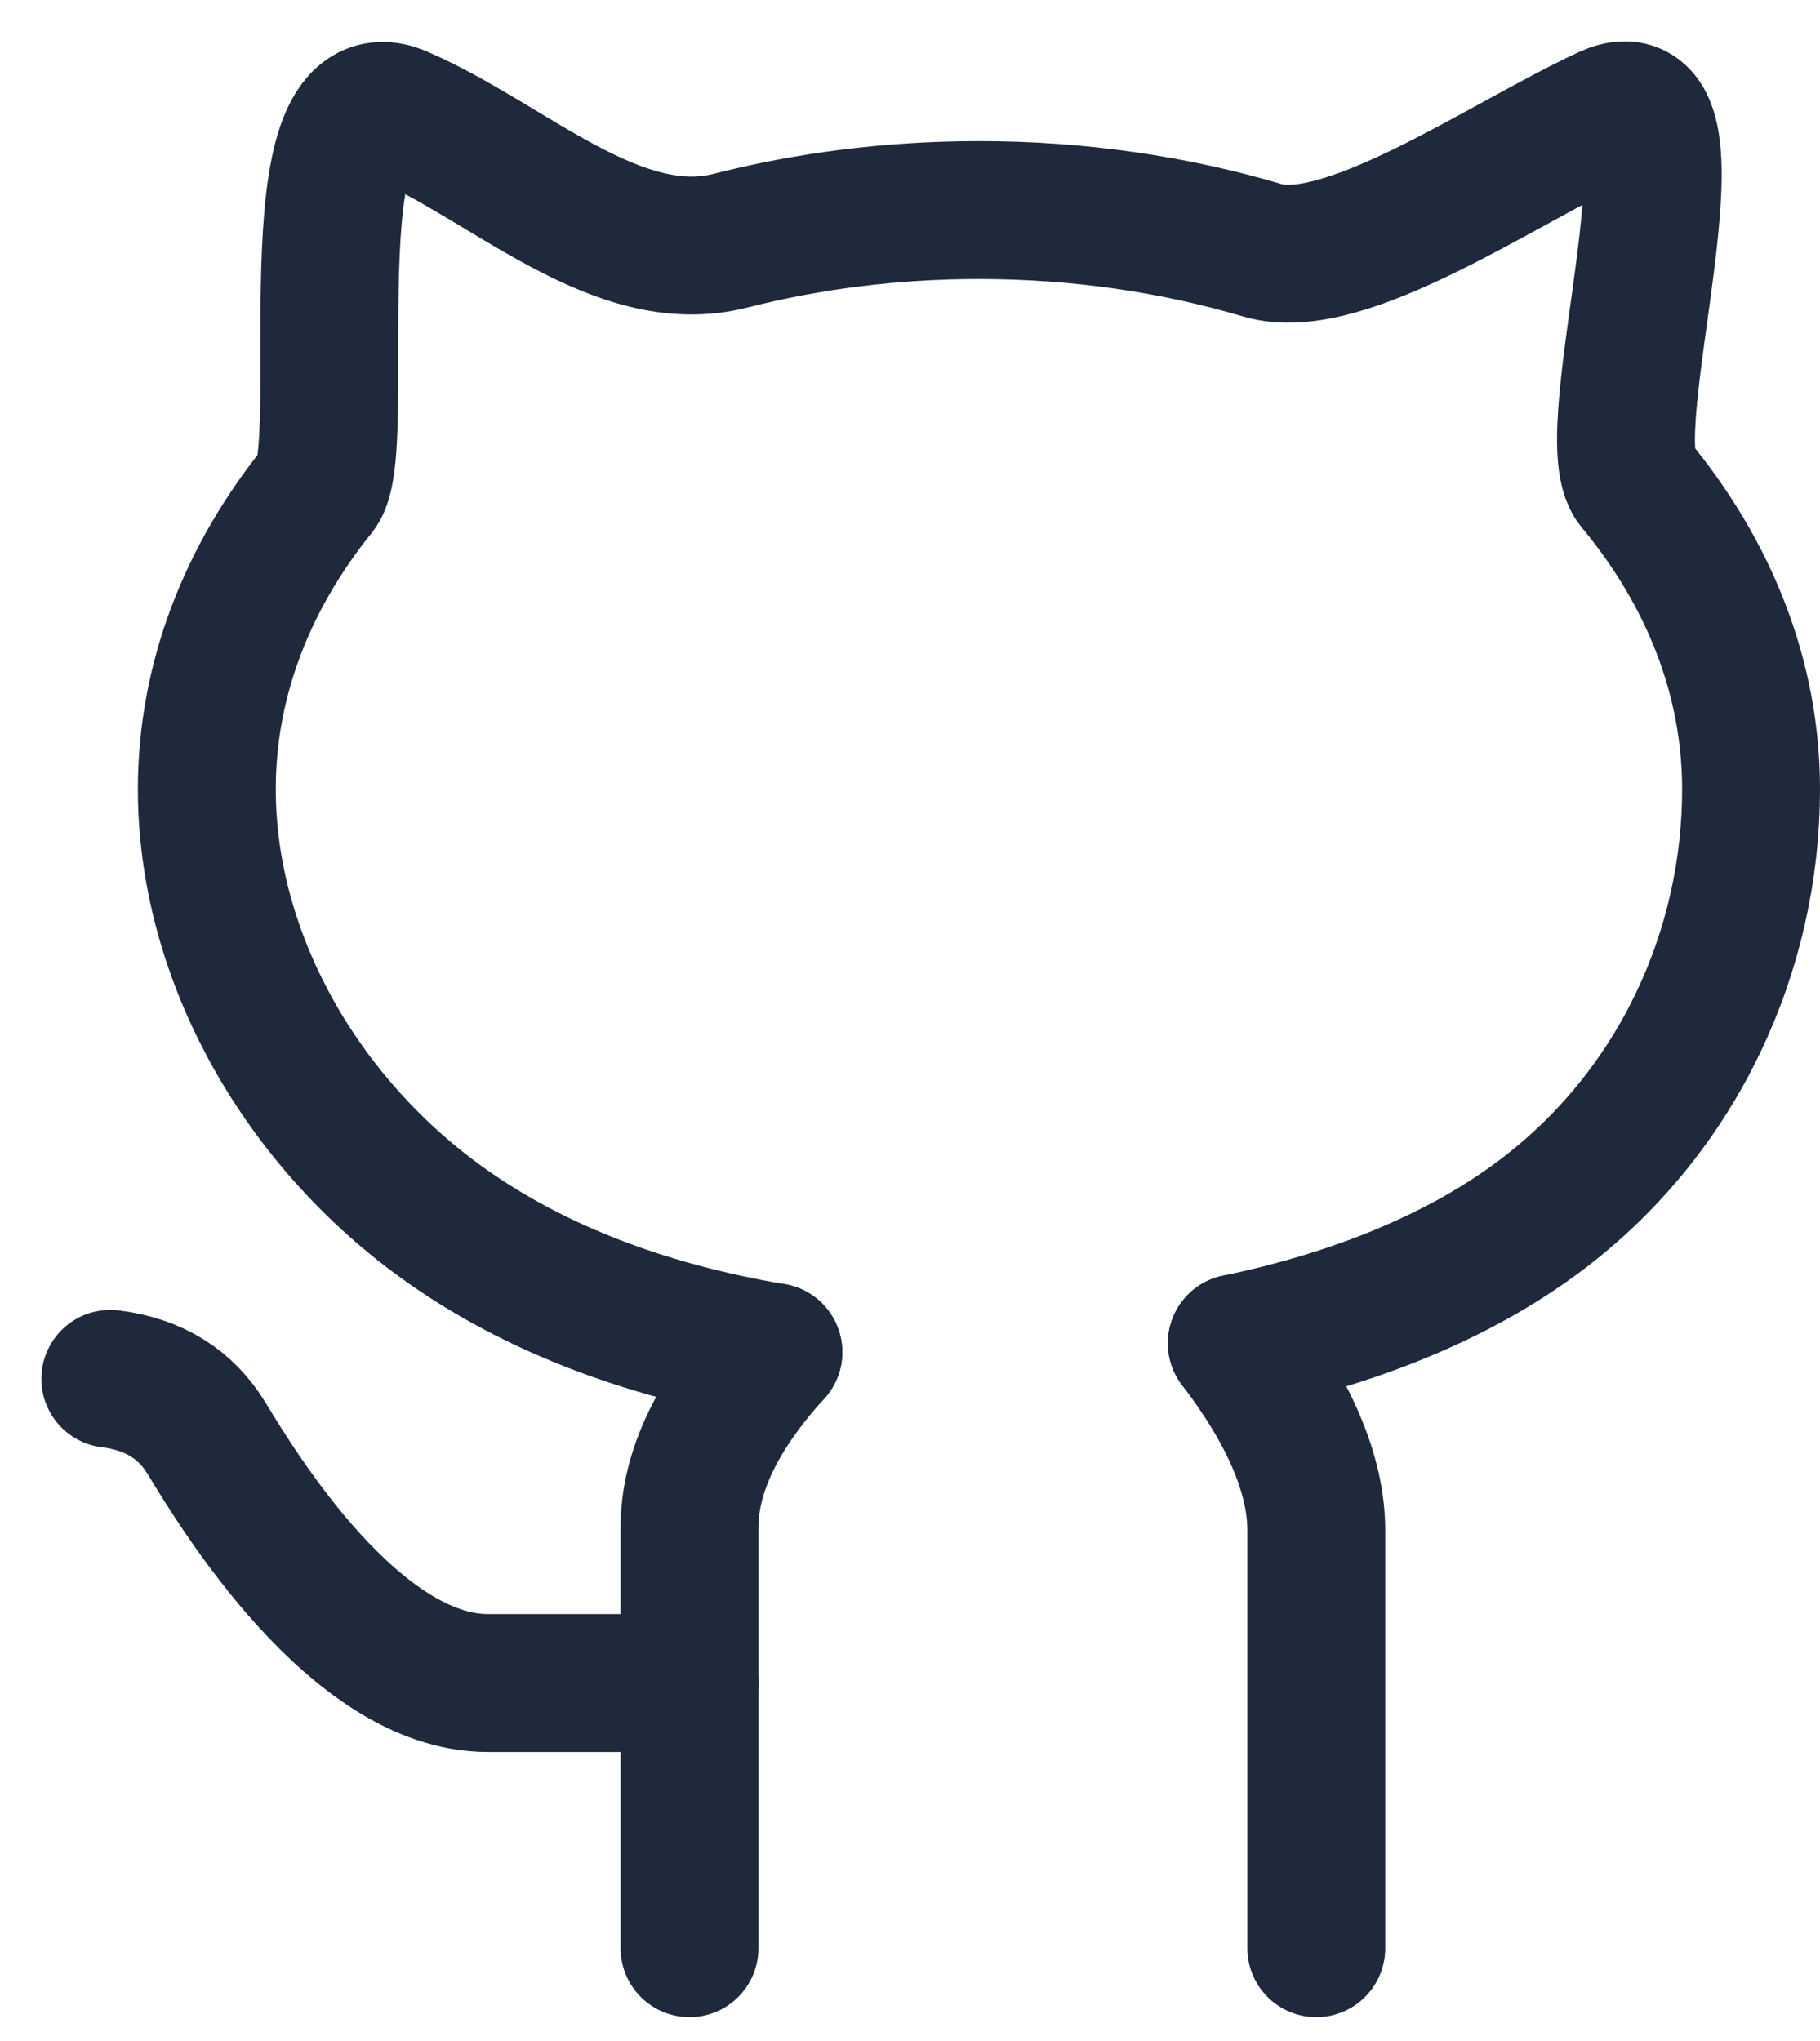 <svg width="33" height="37" viewBox="0 0 33 37" fill="none" xmlns="http://www.w3.org/2000/svg">
<path d="M22.426 24.35C24.53 23.913 26.438 23.155 27.922 22.042C30.455 20.142 31.75 17.207 31.75 14.308C31.75 12.274 30.979 10.375 29.644 8.766C28.9 7.87 31.076 1.183 29.142 2.083C27.209 2.984 24.374 4.977 22.889 4.537C21.298 4.066 19.564 3.808 17.75 3.808C16.174 3.808 14.659 4.003 13.246 4.363C11.191 4.886 9.227 2.933 7.25 2.083C5.273 1.234 6.352 8.15 5.765 8.878C4.486 10.462 3.75 12.32 3.75 14.308C3.75 17.207 5.317 20.142 7.851 22.042C9.538 23.308 11.655 24.114 14.023 24.512" stroke="#1E293B" stroke-width="2.5" stroke-linecap="round"/>
<path d="M14.022 24.512C13.009 25.627 12.502 26.687 12.502 27.69C12.502 28.693 12.502 31.236 12.502 35.317" stroke="#1E293B" stroke-width="2.5" stroke-linecap="round"/>
<path d="M22.427 24.35C23.387 25.61 23.867 26.742 23.867 27.745C23.867 28.749 23.867 31.273 23.867 35.317" stroke="#1E293B" stroke-width="2.5" stroke-linecap="round"/>
<path d="M2 24.996C2.787 25.092 3.37 25.454 3.75 26.081C4.32 27.021 6.44 30.511 8.847 30.511C10.452 30.511 11.67 30.511 12.502 30.511" stroke="#1E293B" stroke-width="2.5" stroke-linecap="round"/>
</svg>
